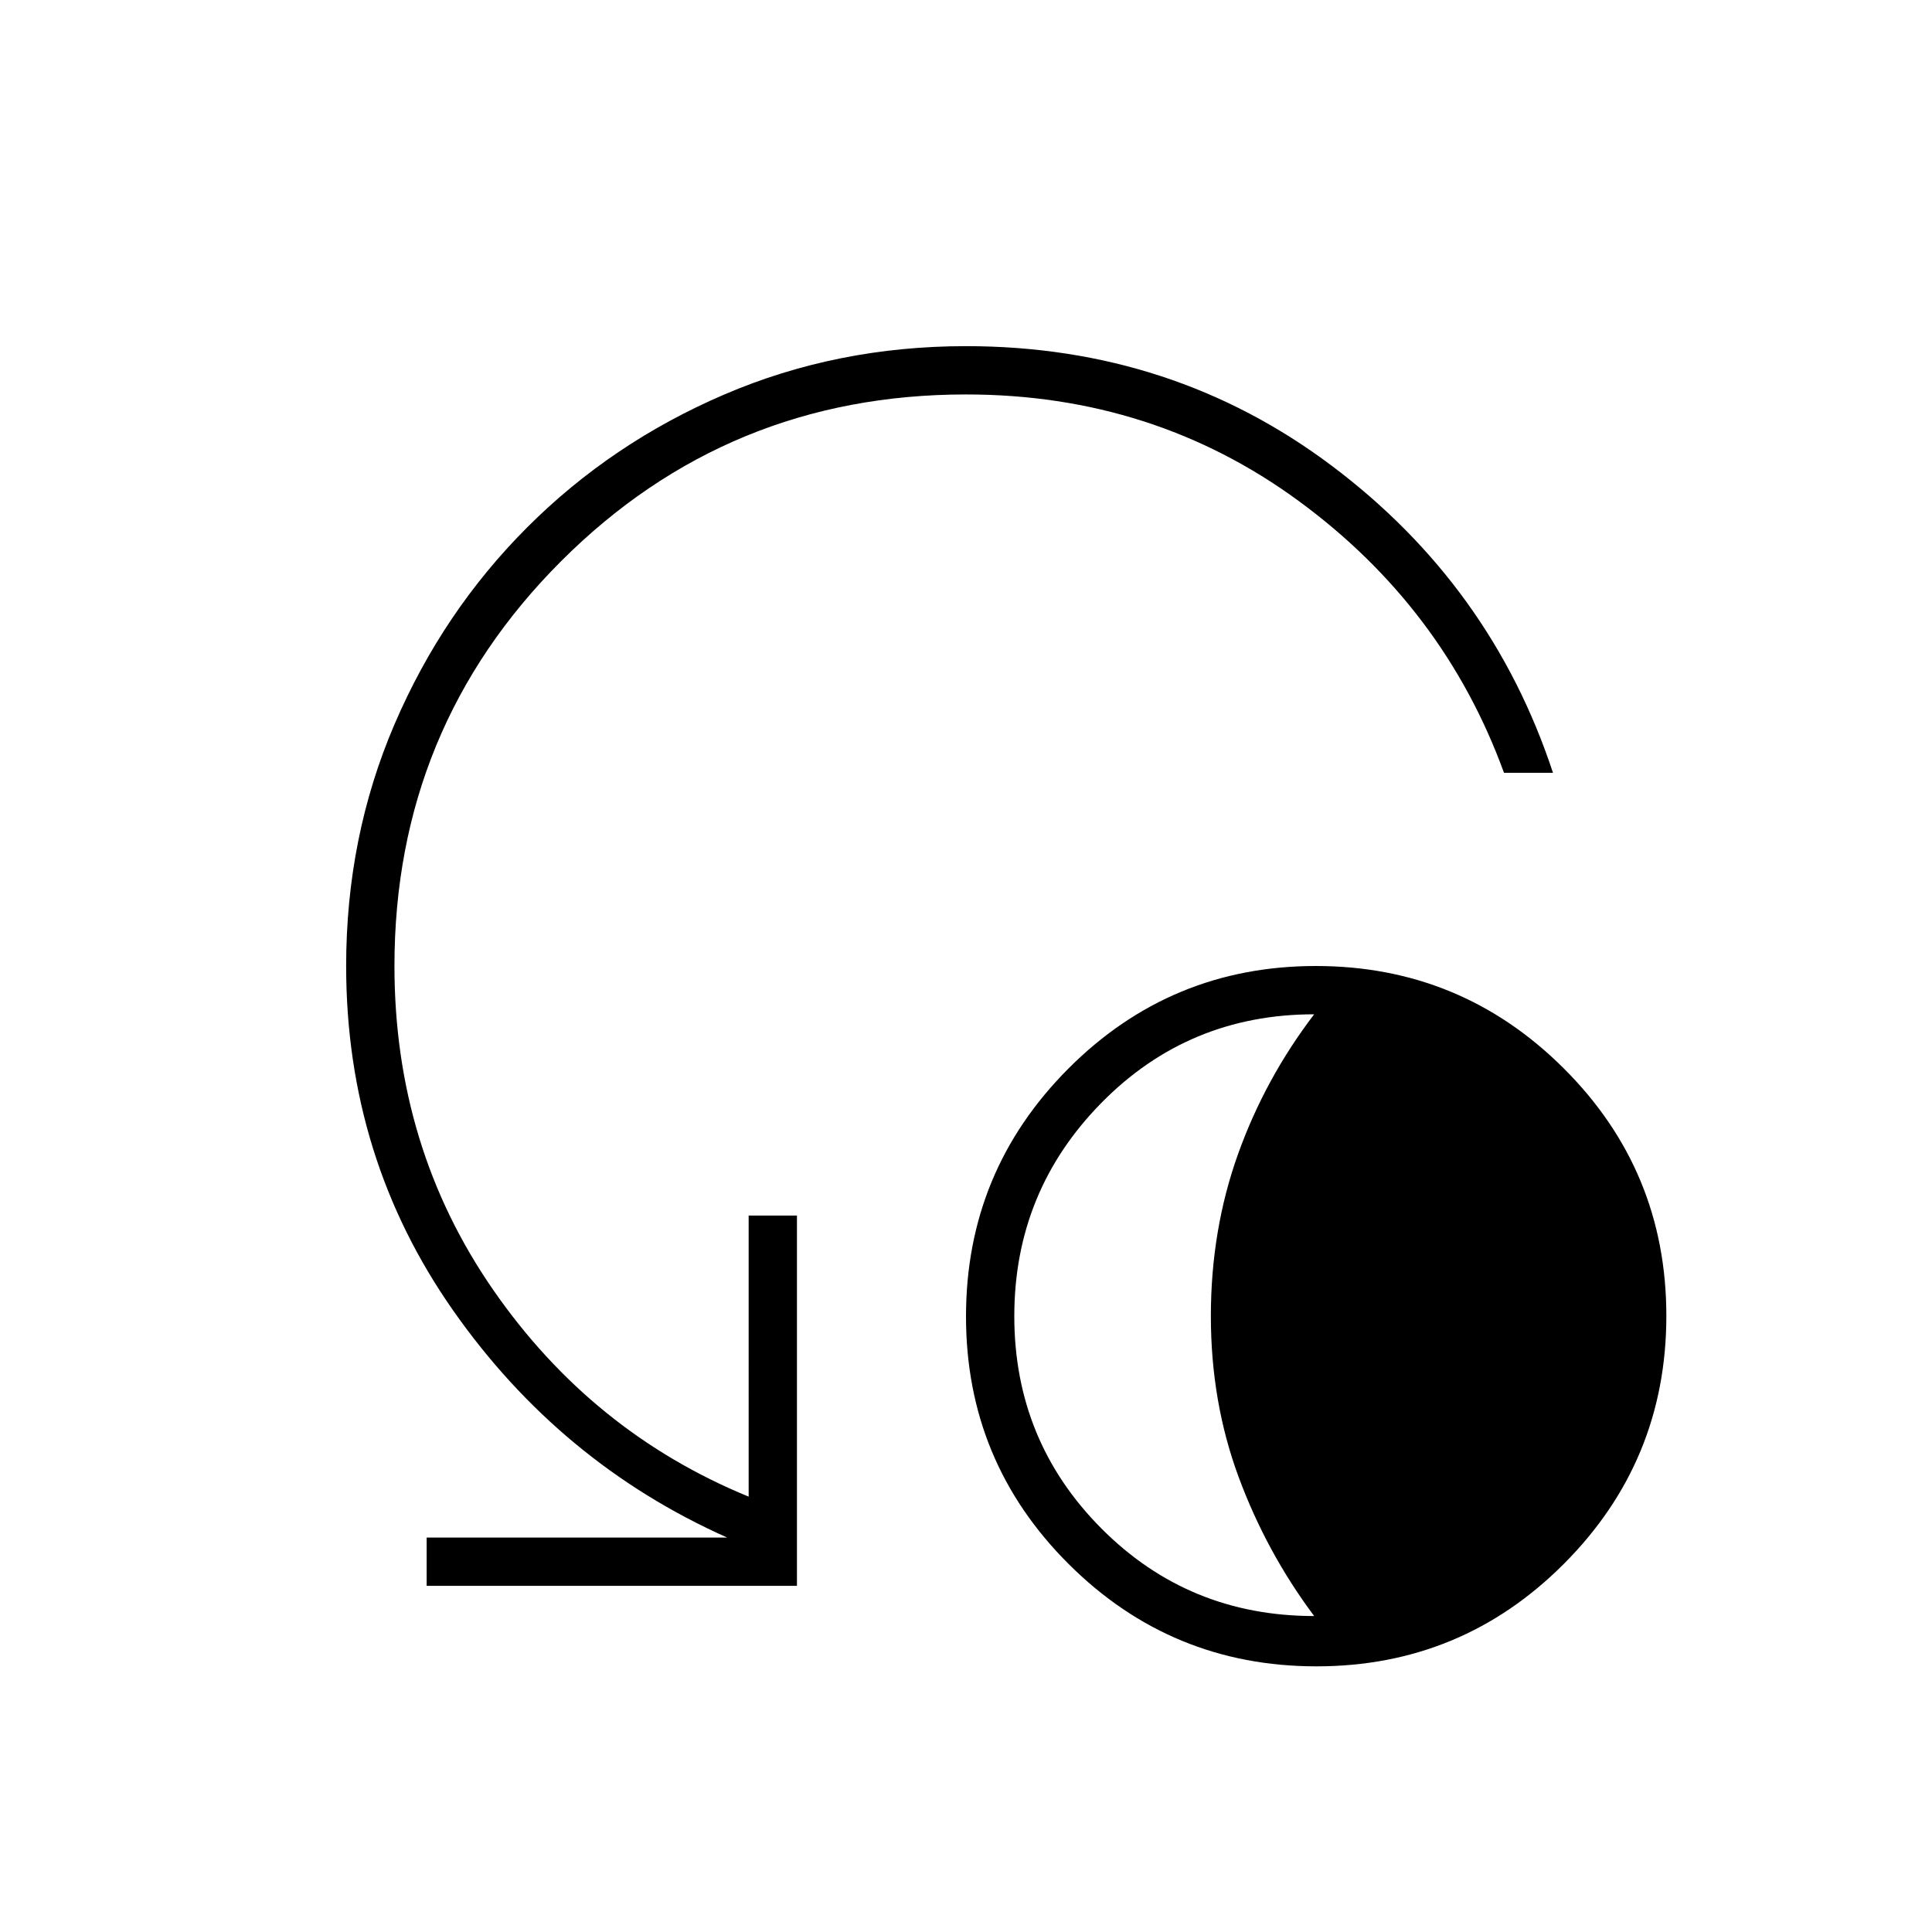 <svg xmlns="http://www.w3.org/2000/svg" height="40" viewBox="0 -960 960 960" width="40"><path d="M654.15-132Q582-132 531-182.85t-51-123Q480-378 530.85-429t123-51Q726-480 777-429.15t51 123Q828-234 777.15-183t-123 51ZM653-157q-23.67-31.67-37.5-69-13.83-37.33-13.83-80t13.41-80.28Q628.5-423.89 653-456q-62.42 0-105.71 44Q504-368 504-306t43.29 105.5Q590.58-157 653-157Zm118.67-419h-24.34q-30-82.33-102.16-135.17Q573-764 480-764q-118.33 0-201.17 82.83Q196-598.33 196-480q0 90 49 160.83 49 70.84 127 102.84V-356h24v184H212v-24h149.33q-83-37-136.16-112.83Q172-384.67 172-480q0-64.08 24-120.04Q220-656 262-698q42-42 97.96-66 55.96-24 120.04-24 102.67 0 181.83 59.5Q741-669 771.67-576Z"/></svg>